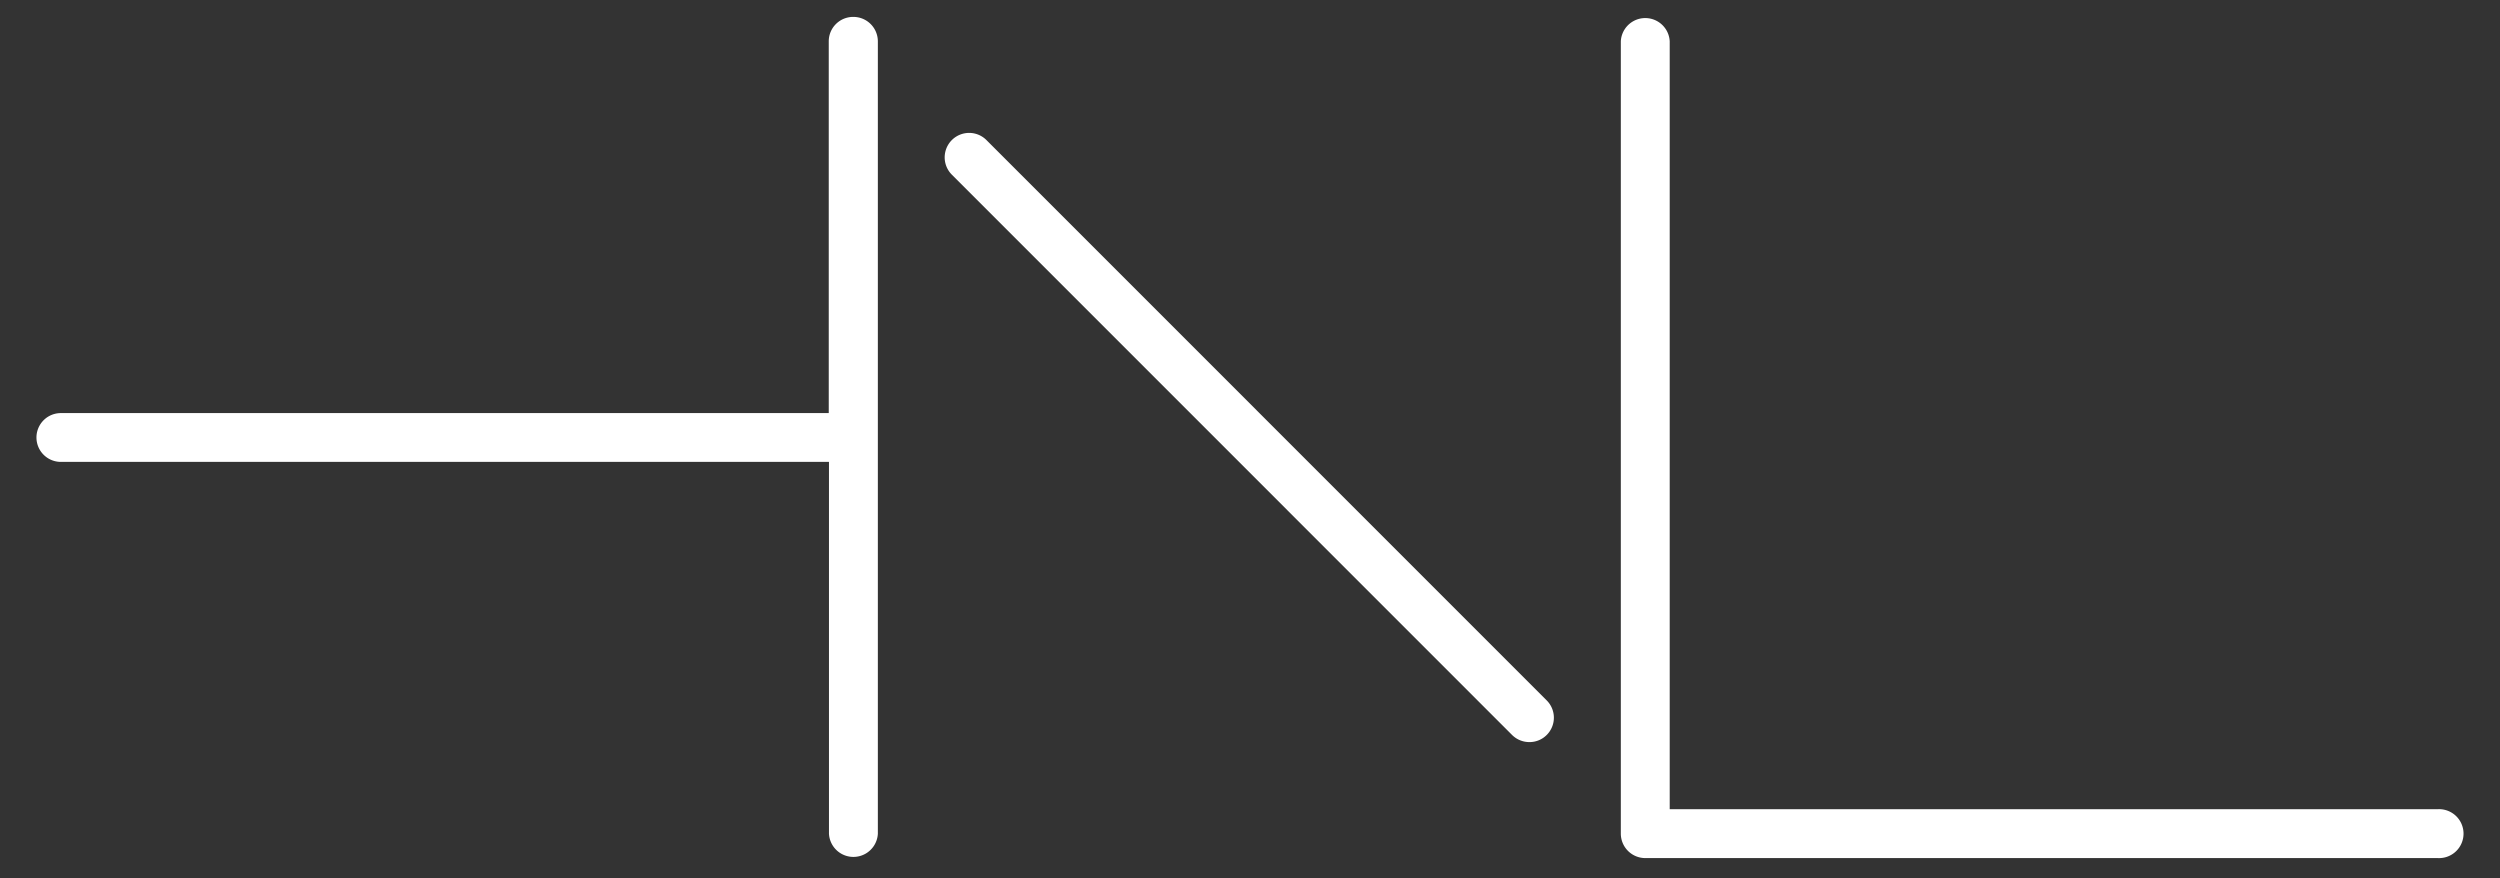 <svg id="Layer_1" data-name="Layer 1" xmlns="http://www.w3.org/2000/svg" viewBox="0 0 340.12 119.51"><rect x="0" y="0" width="340.12" height="119.51" fill="#333333" stroke="none"/><defs><style>.cls-1{fill:#fff;stroke:#fff;stroke-linecap:round;stroke-linejoin:round;}</style></defs><title>Artboard 1</title><path class="cls-1" d="M116.07,2.8a2.82,2.82,0,0,0-2.82,2.82V56.7H8.28a2.82,2.82,0,1,0,0,5.64h105v51.08a2.83,2.83,0,0,0,5.65,0V5.62A2.83,2.83,0,0,0,116.07,2.8Z"/><path class="cls-1" d="M133.85,19.41a2.82,2.82,0,0,0-4,4l76.22,76.23a2.84,2.84,0,0,0,2,.82,2.8,2.8,0,0,0,2-.82,2.82,2.82,0,0,0,0-4Z"/><path class="cls-1" d="M331.66,110.59h-105V5.62a2.83,2.83,0,0,0-5.65,0v107.8a2.83,2.83,0,0,0,2.83,2.82H331.66a2.83,2.83,0,1,0,0-5.65Z"/></svg>